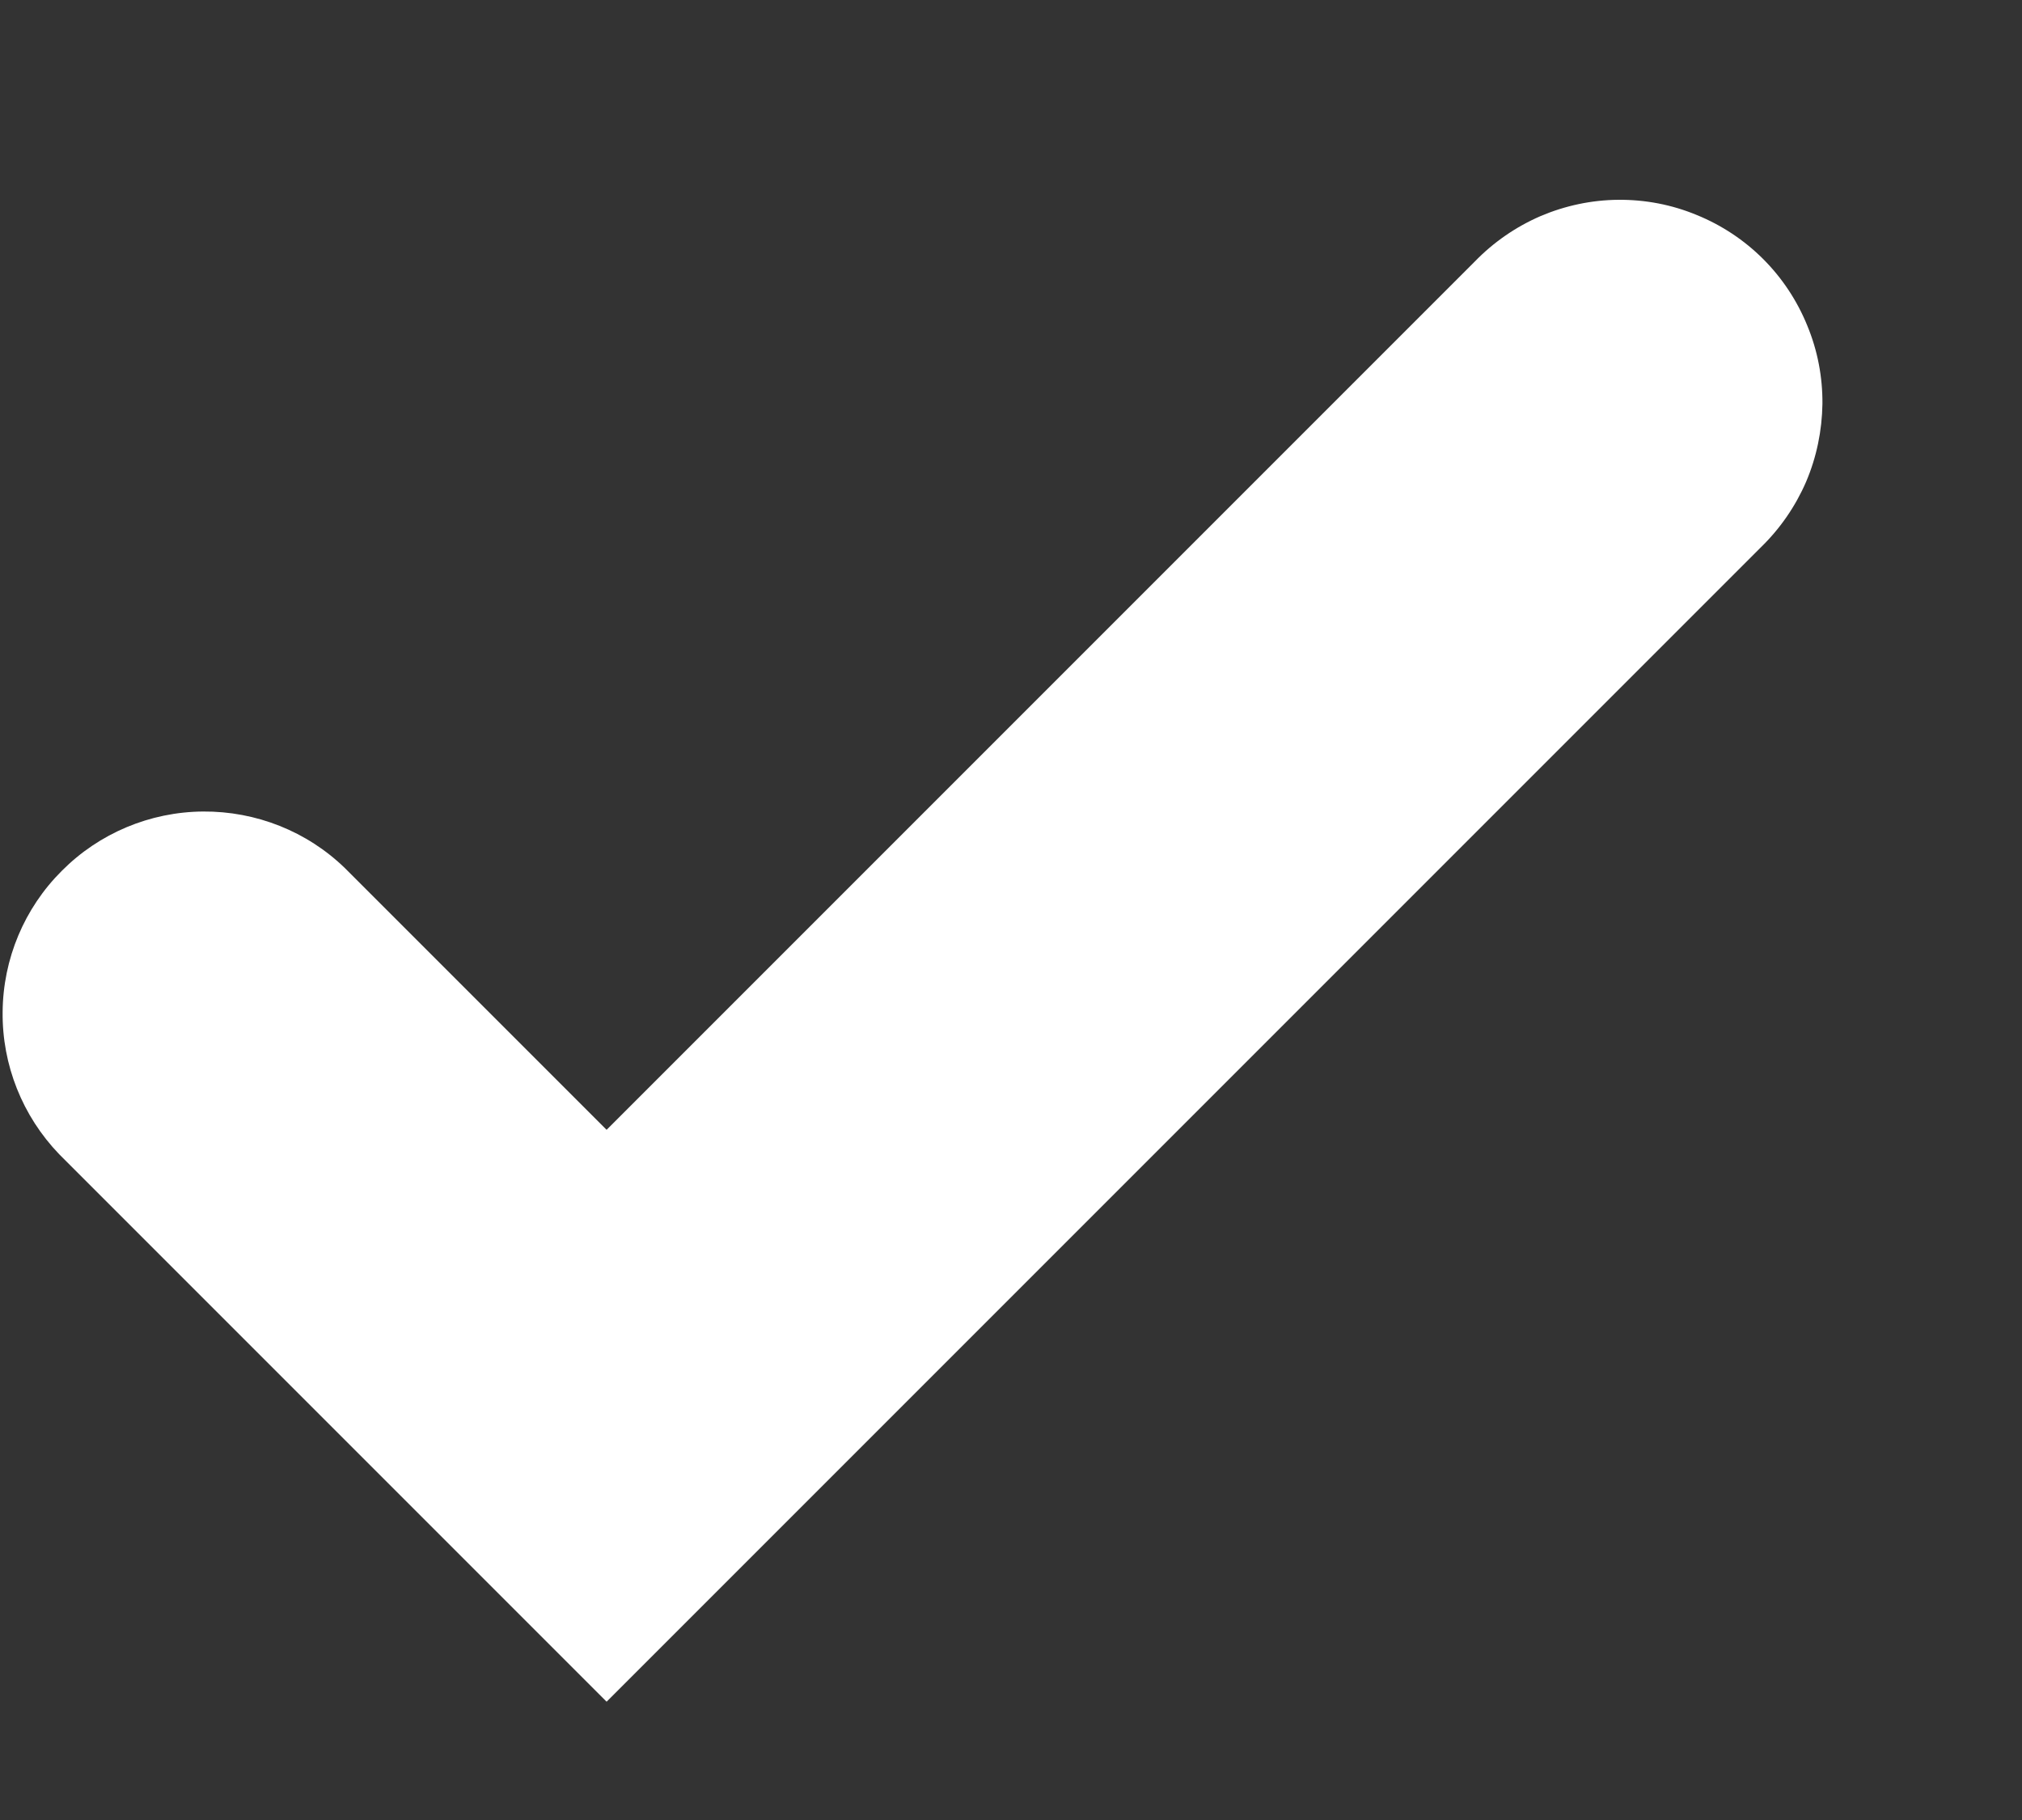 <svg width="10" height="9" viewBox="0 0 10 9" fill="none" xmlns="http://www.w3.org/2000/svg">
<rect x="0" y="0" width="10" height="9" fill="#333333" stroke="none"/>
<path d="M3 5.587L1.707 4.294C1.519 4.111 1.266 4.011 1.004 4.013C0.742 4.015 0.491 4.12 0.306 4.306C0.12 4.491 0.015 4.742 0.013 5.004C0.01 5.266 0.111 5.519 0.293 5.708L3 8.415L8.707 2.708C8.803 2.615 8.879 2.505 8.932 2.383C8.984 2.261 9.011 2.13 9.013 1.997C9.014 1.864 8.989 1.733 8.938 1.61C8.888 1.487 8.814 1.375 8.72 1.281C8.626 1.187 8.514 1.113 8.391 1.063C8.268 1.012 8.137 0.987 8.004 0.988C7.871 0.989 7.74 1.017 7.618 1.069C7.496 1.122 7.386 1.198 7.293 1.294L3 5.587Z" fill="white"/>
</svg>
